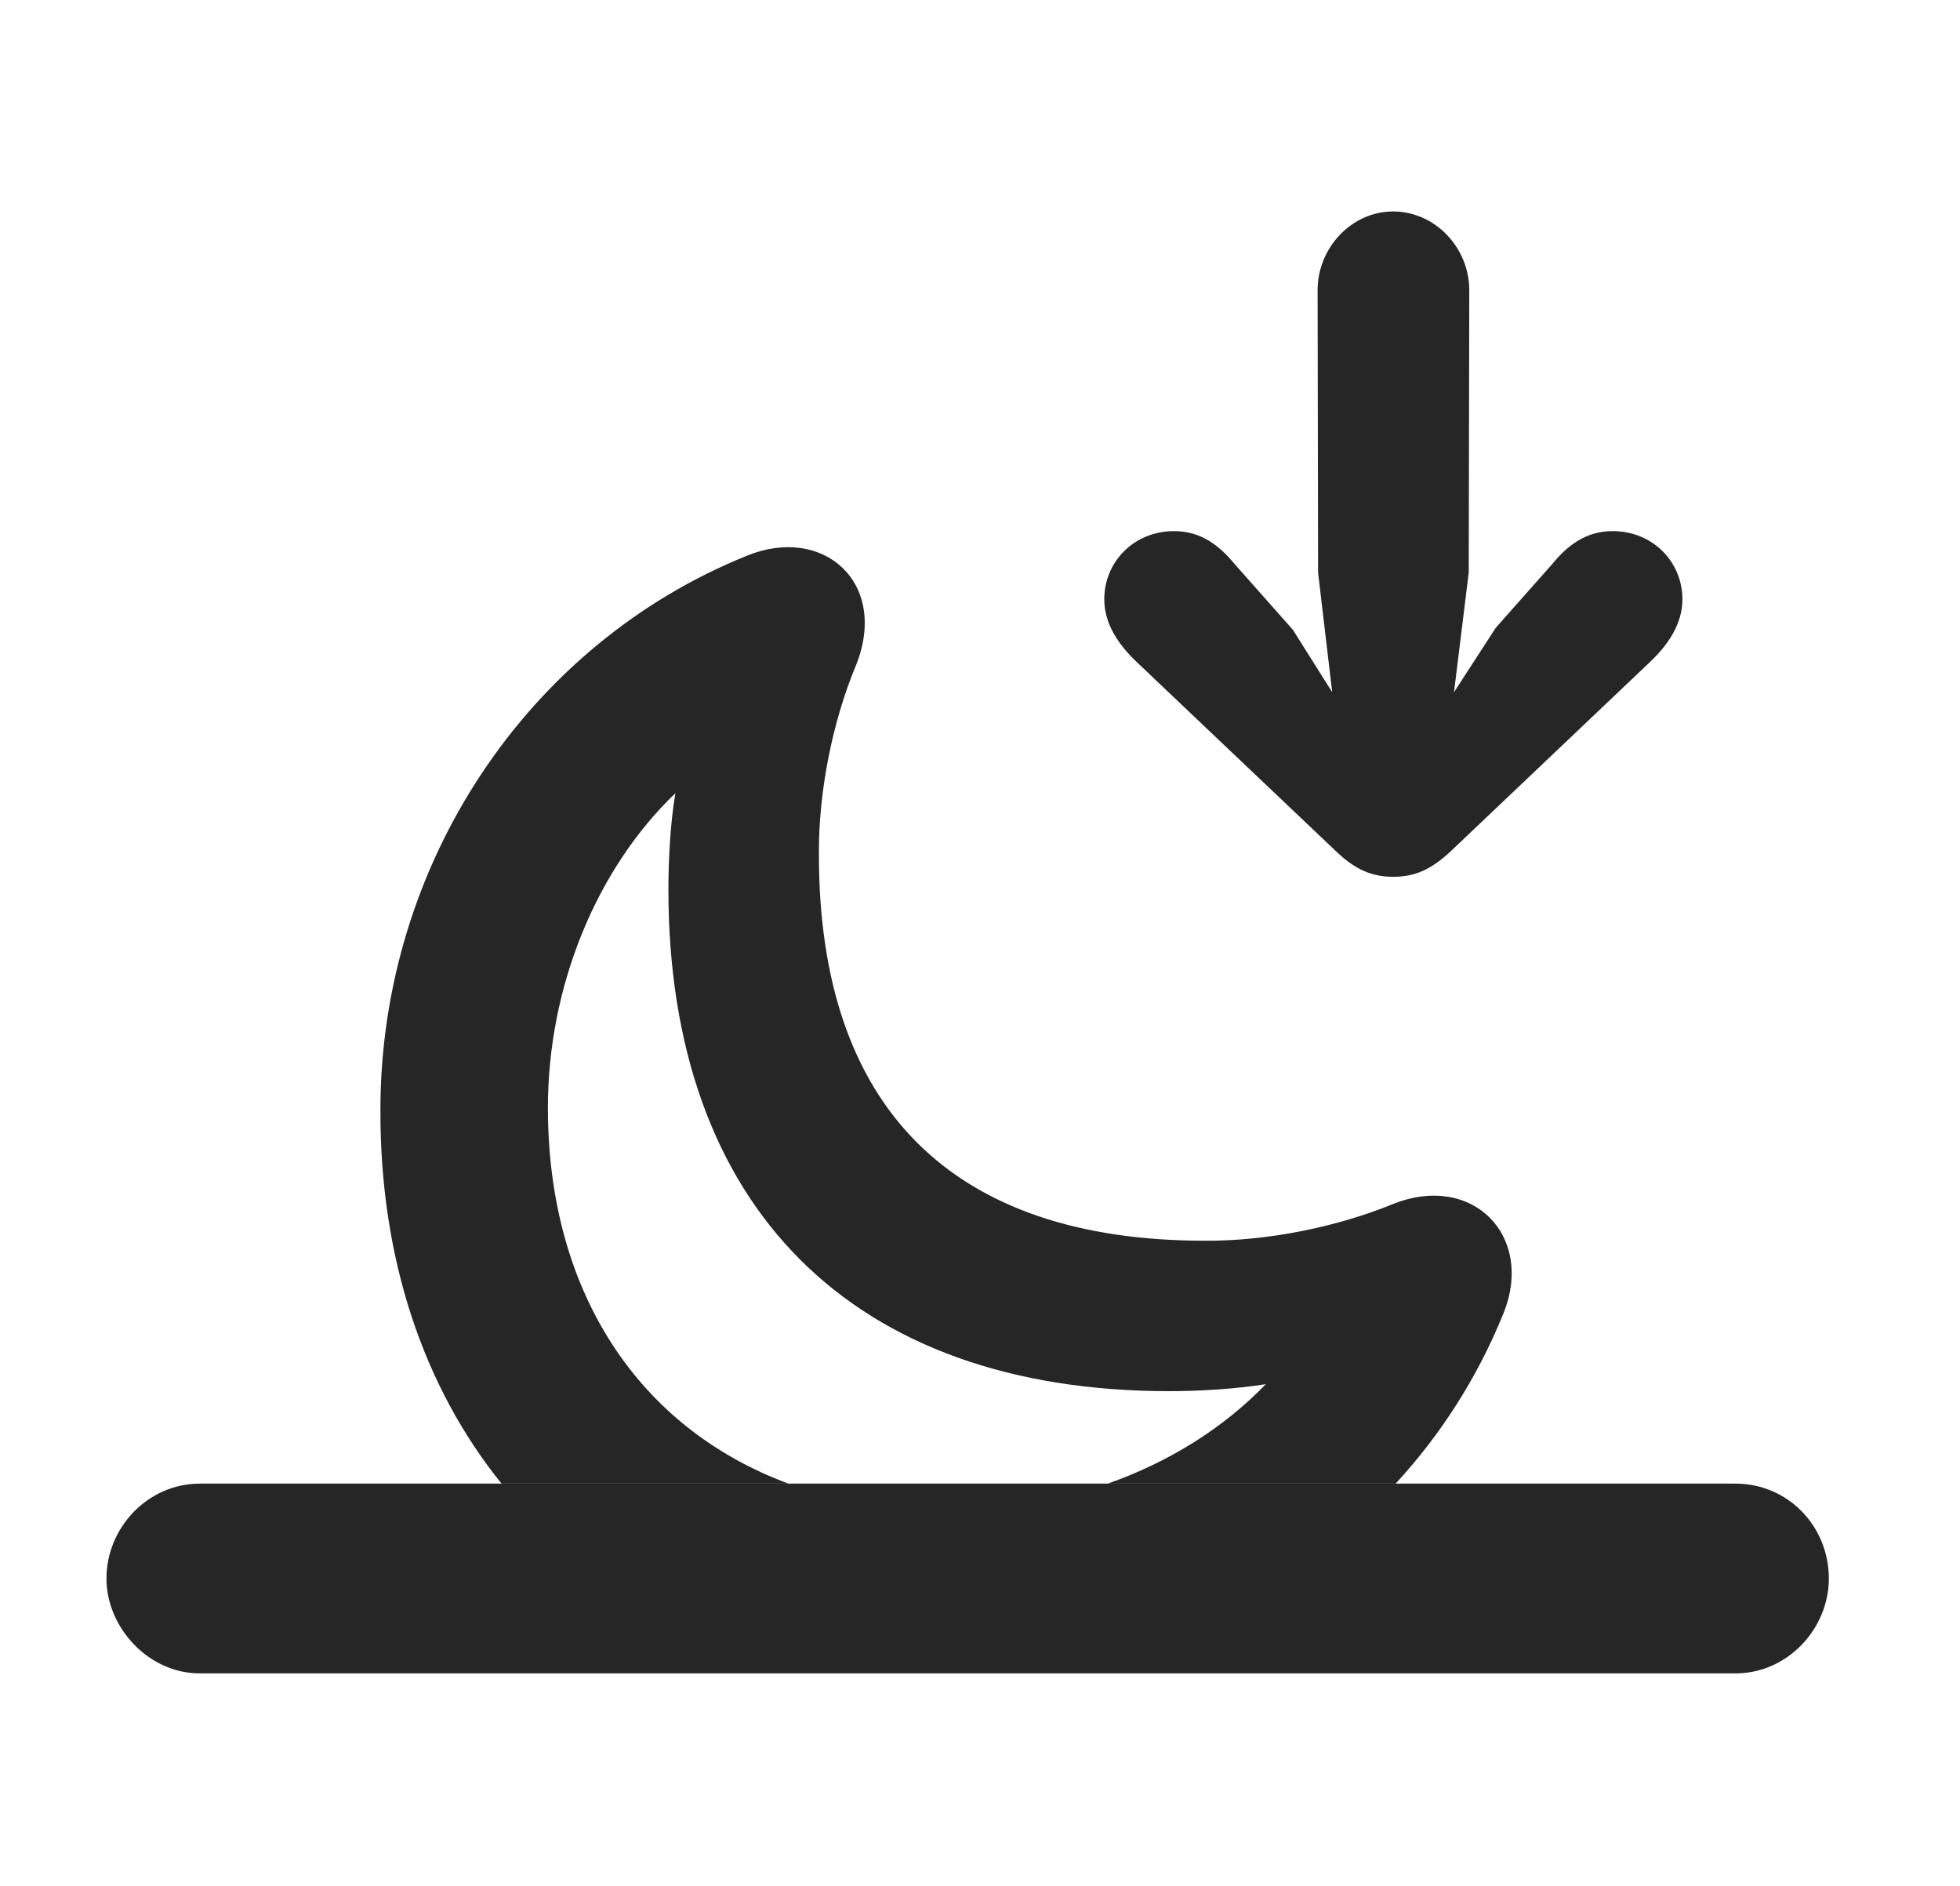 <?xml version="1.0" encoding="UTF-8"?>
<!--Generator: Apple Native CoreSVG 326-->
<!DOCTYPE svg PUBLIC "-//W3C//DTD SVG 1.1//EN" "http://www.w3.org/Graphics/SVG/1.1/DTD/svg11.dtd">
<svg version="1.1" xmlns="http://www.w3.org/2000/svg" xmlns:xlink="http://www.w3.org/1999/xlink"
       viewBox="0 0 28.482 27.394">
       <g>
              <rect height="27.394" opacity="0" width="28.482" x="0" y="0" />
              <path d="M12.433 9.68C12.105 10.469 11.892 11.49 11.9 12.418C11.9 16.088 13.829 18.025 17.507 18.025C18.434 18.032 19.45 17.817 20.237 17.494C21.404 17.027 22.296 17.959 21.851 19.072C21.478 19.999 20.943 20.836 20.281 21.554L16.096 21.554C16.989 21.242 17.785 20.742 18.394 20.109C17.96 20.18 17.401 20.211 16.997 20.211C12.384 20.211 9.713 17.538 9.713 12.92C9.713 12.521 9.739 11.954 9.815 11.523C8.669 12.62 7.962 14.331 7.962 16.092C7.962 18.772 9.281 20.748 11.458 21.554L7.288 21.554C6.157 20.152 5.522 18.294 5.528 16.127C5.528 12.565 7.658 9.361 10.855 8.073C11.969 7.619 12.927 8.473 12.433 9.68Z"
                     fill="currentColor" fill-opacity="0.85" />
              <path d="M2.904 24.311L25.219 24.311C25.977 24.311 26.576 23.661 26.576 22.933C26.576 22.174 25.984 21.554 25.219 21.554L2.904 21.554C2.144 21.554 1.547 22.197 1.547 22.933C1.547 23.638 2.151 24.311 2.904 24.311Z"
                     fill="currentColor" fill-opacity="0.85" />
              <path d="M20.244 3.072C19.643 3.072 19.147 3.597 19.147 4.217L19.154 8.32L19.359 10.056L18.788 9.15L17.948 8.202C17.719 7.924 17.451 7.716 17.062 7.716C16.477 7.716 16.047 8.162 16.047 8.707C16.047 9.061 16.25 9.366 16.528 9.627L19.411 12.364C19.69 12.632 19.934 12.738 20.244 12.738C20.564 12.738 20.797 12.632 21.085 12.364L23.967 9.627C24.245 9.366 24.448 9.061 24.448 8.707C24.448 8.162 24.018 7.716 23.433 7.716C23.046 7.716 22.776 7.924 22.55 8.202L21.737 9.119L21.129 10.056L21.343 8.32L21.351 4.217C21.351 3.597 20.853 3.072 20.244 3.072Z"
                     fill="currentColor" fill-opacity="0.85" />
       </g>
</svg>